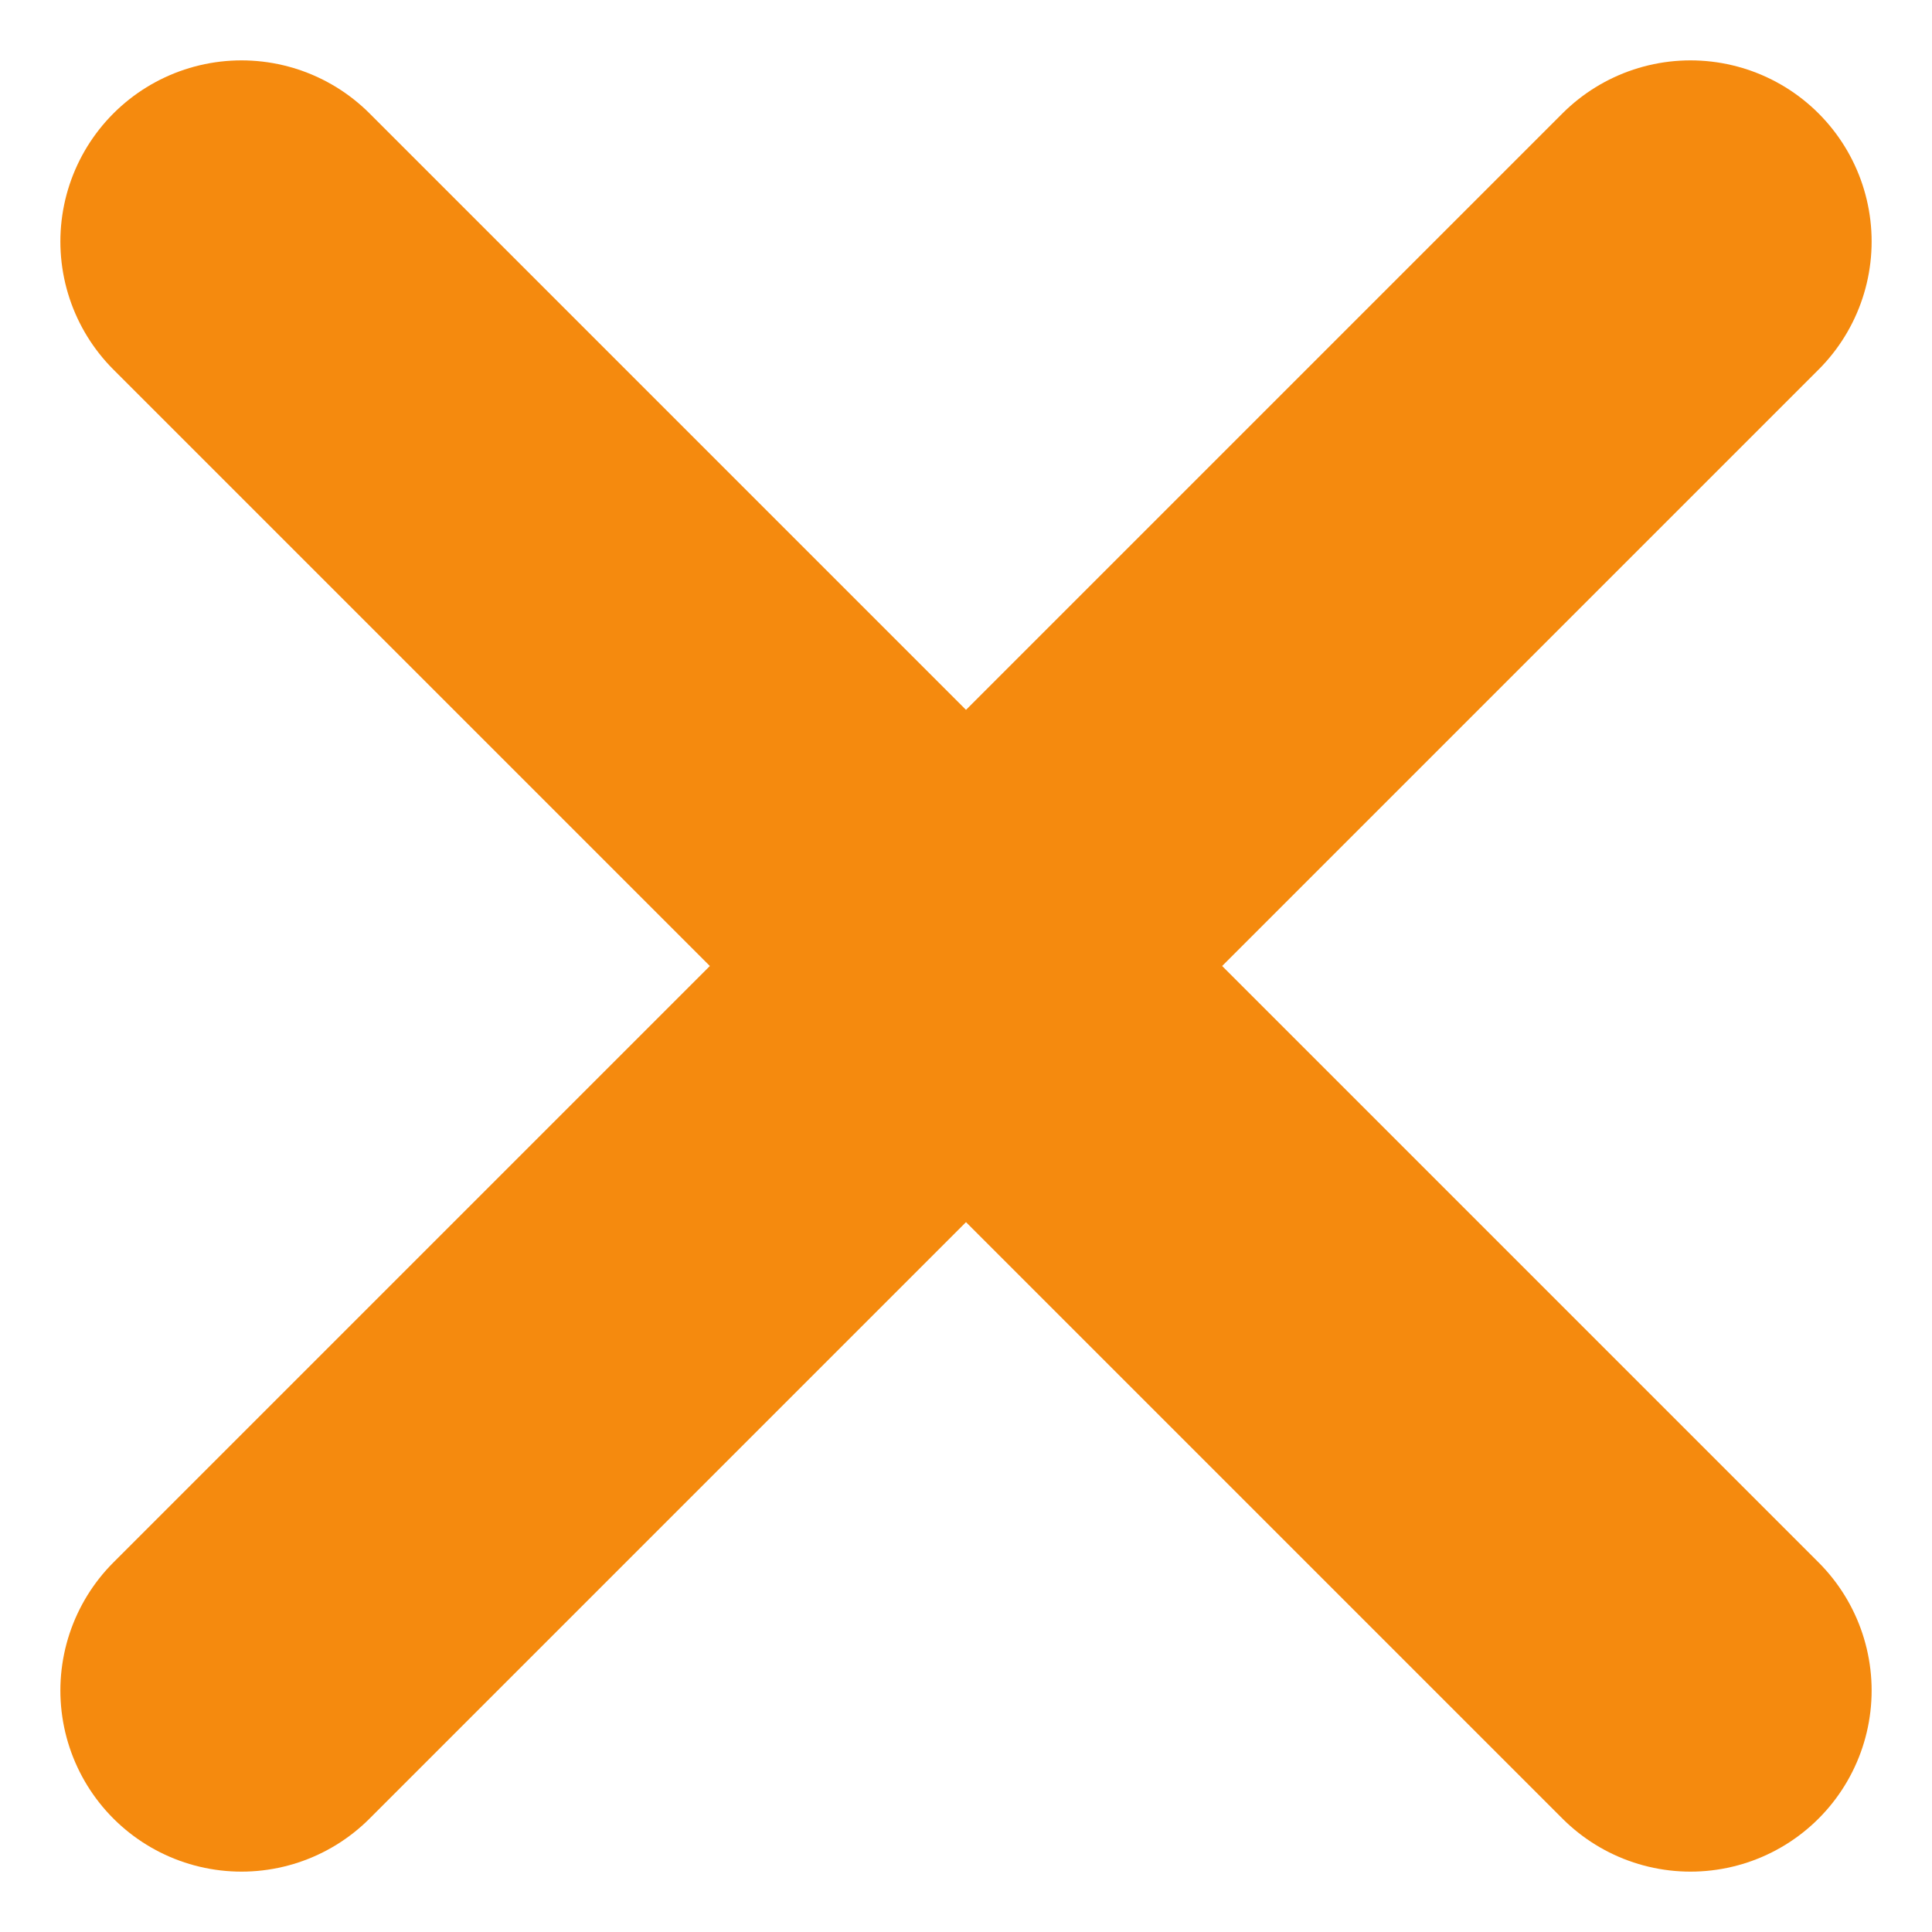 <svg width="16" height="16" viewBox="0 0 16 16" fill="none" xmlns="http://www.w3.org/2000/svg">
<path d="M2 2L14 14M14 2L2 14" stroke="#F58A0E" stroke-width="3" stroke-linecap="round" stroke-linejoin="round"/>
</svg>
